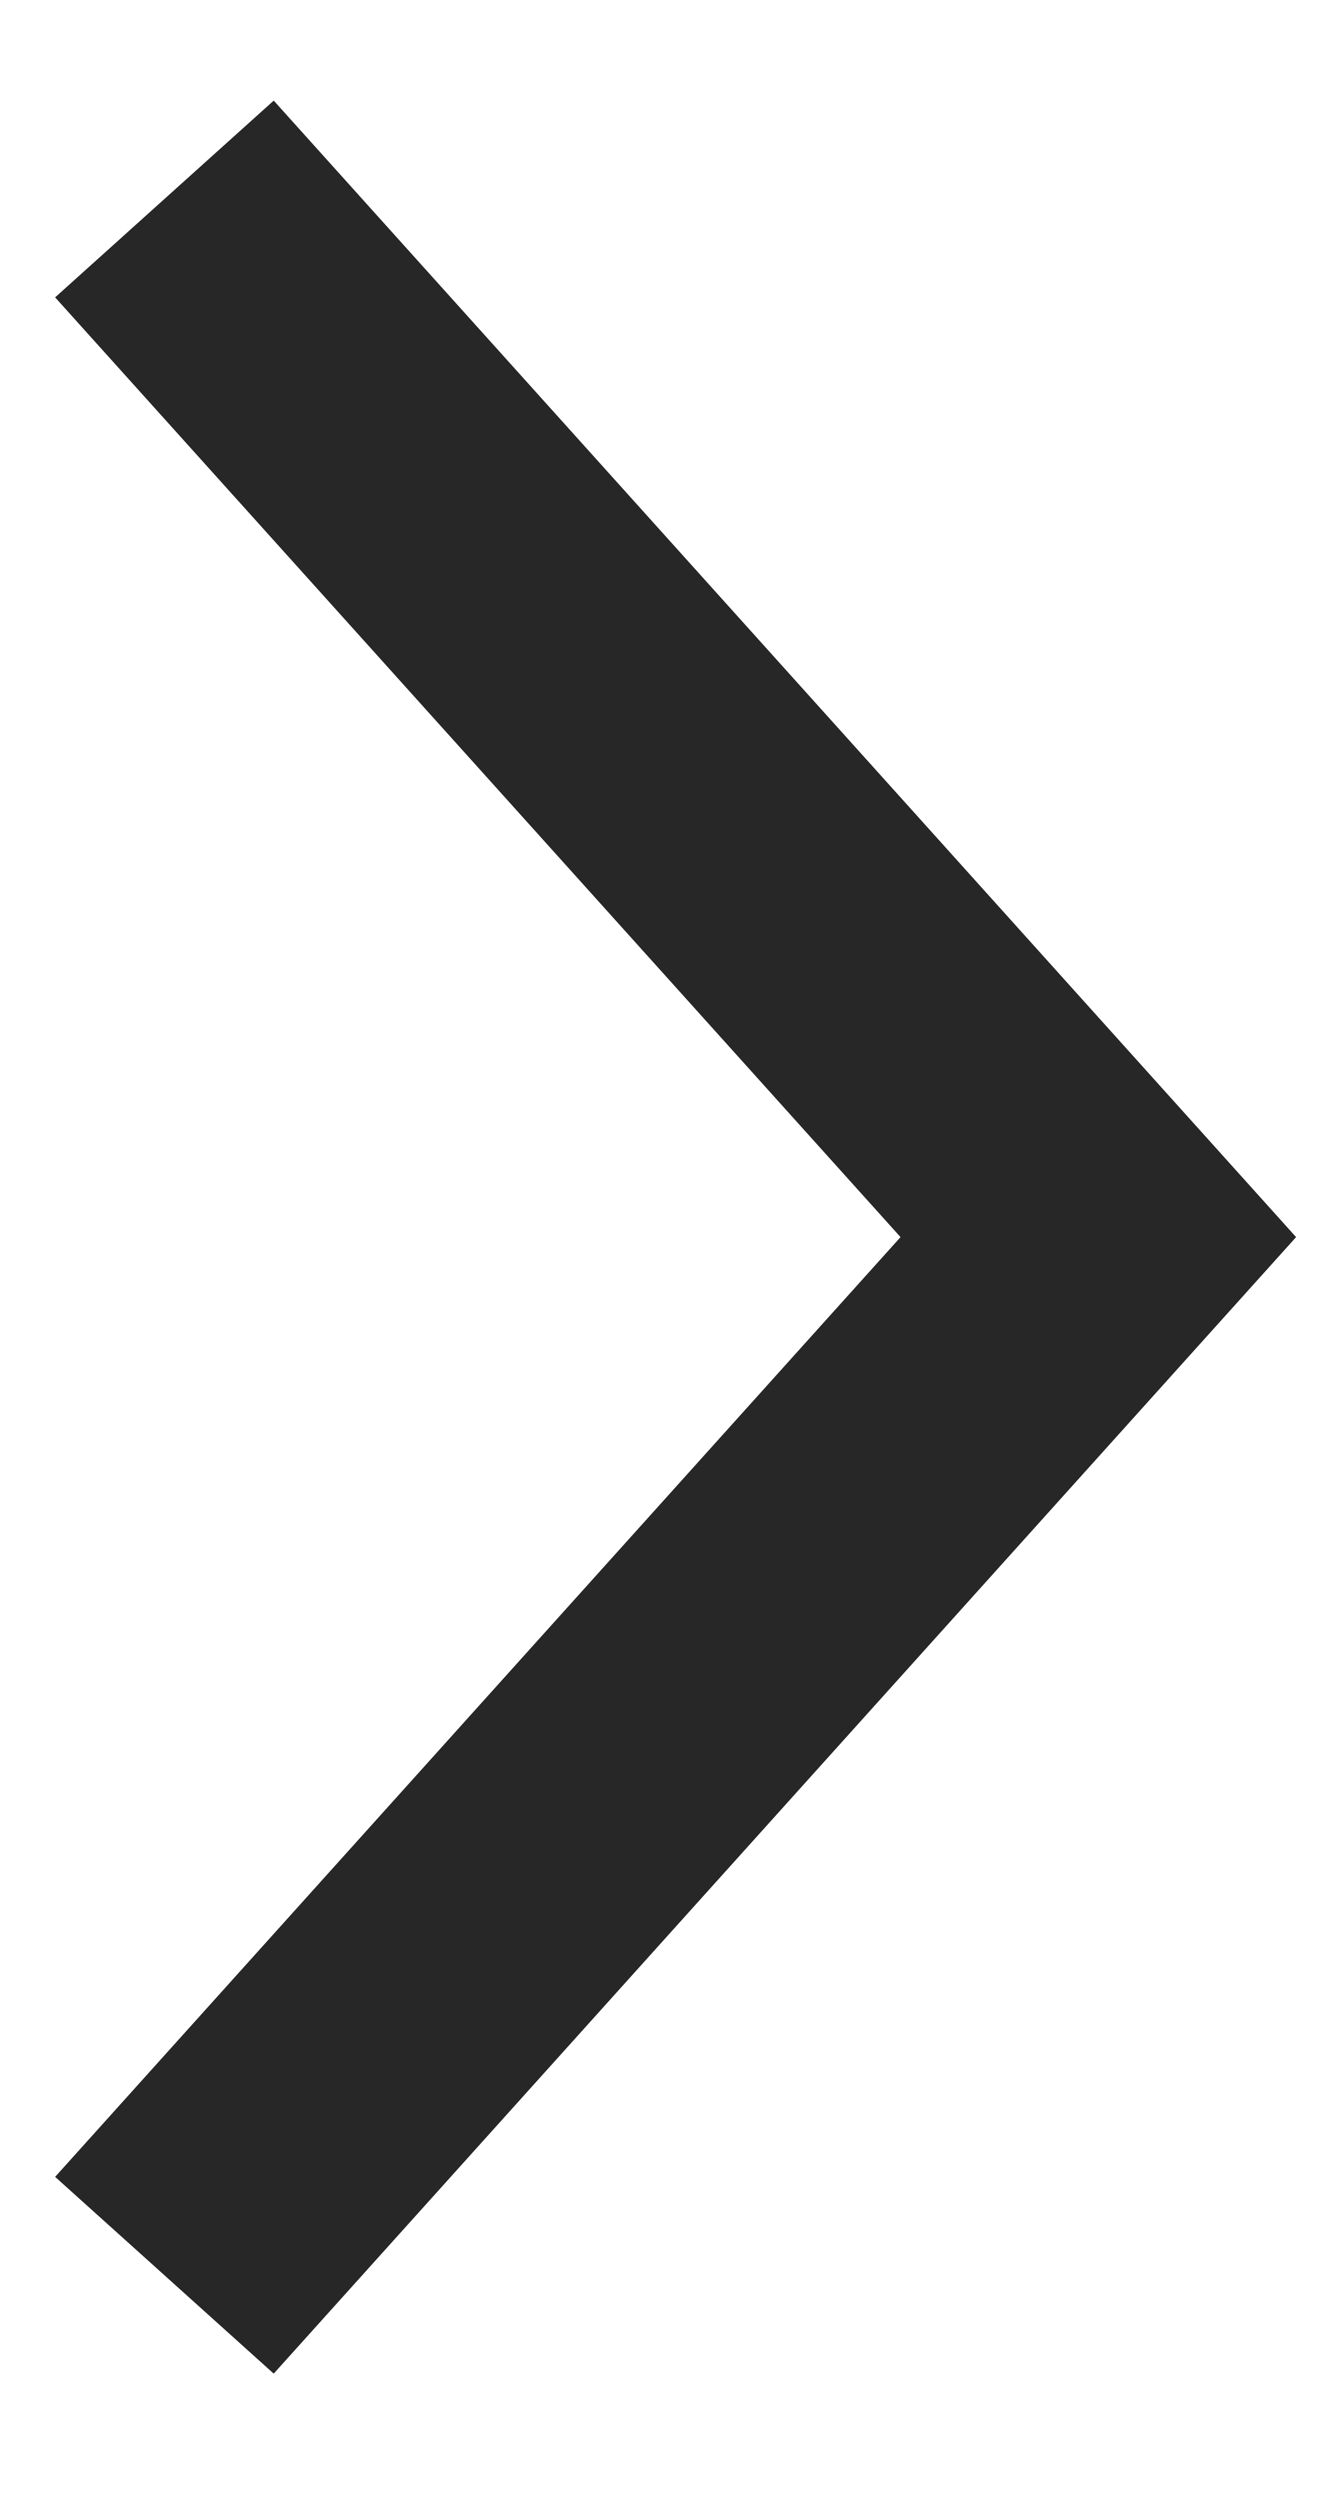 <svg width="9" height="17" viewBox="0 0 9 17" fill="none" xmlns="http://www.w3.org/2000/svg">
<path fill-rule="evenodd" clip-rule="evenodd" d="M6.126 8.412L0.375 2.022L1.862 0.684L8.817 8.412L1.862 16.14L0.375 14.802L6.126 8.412Z" fill="#272727"/>
</svg>
